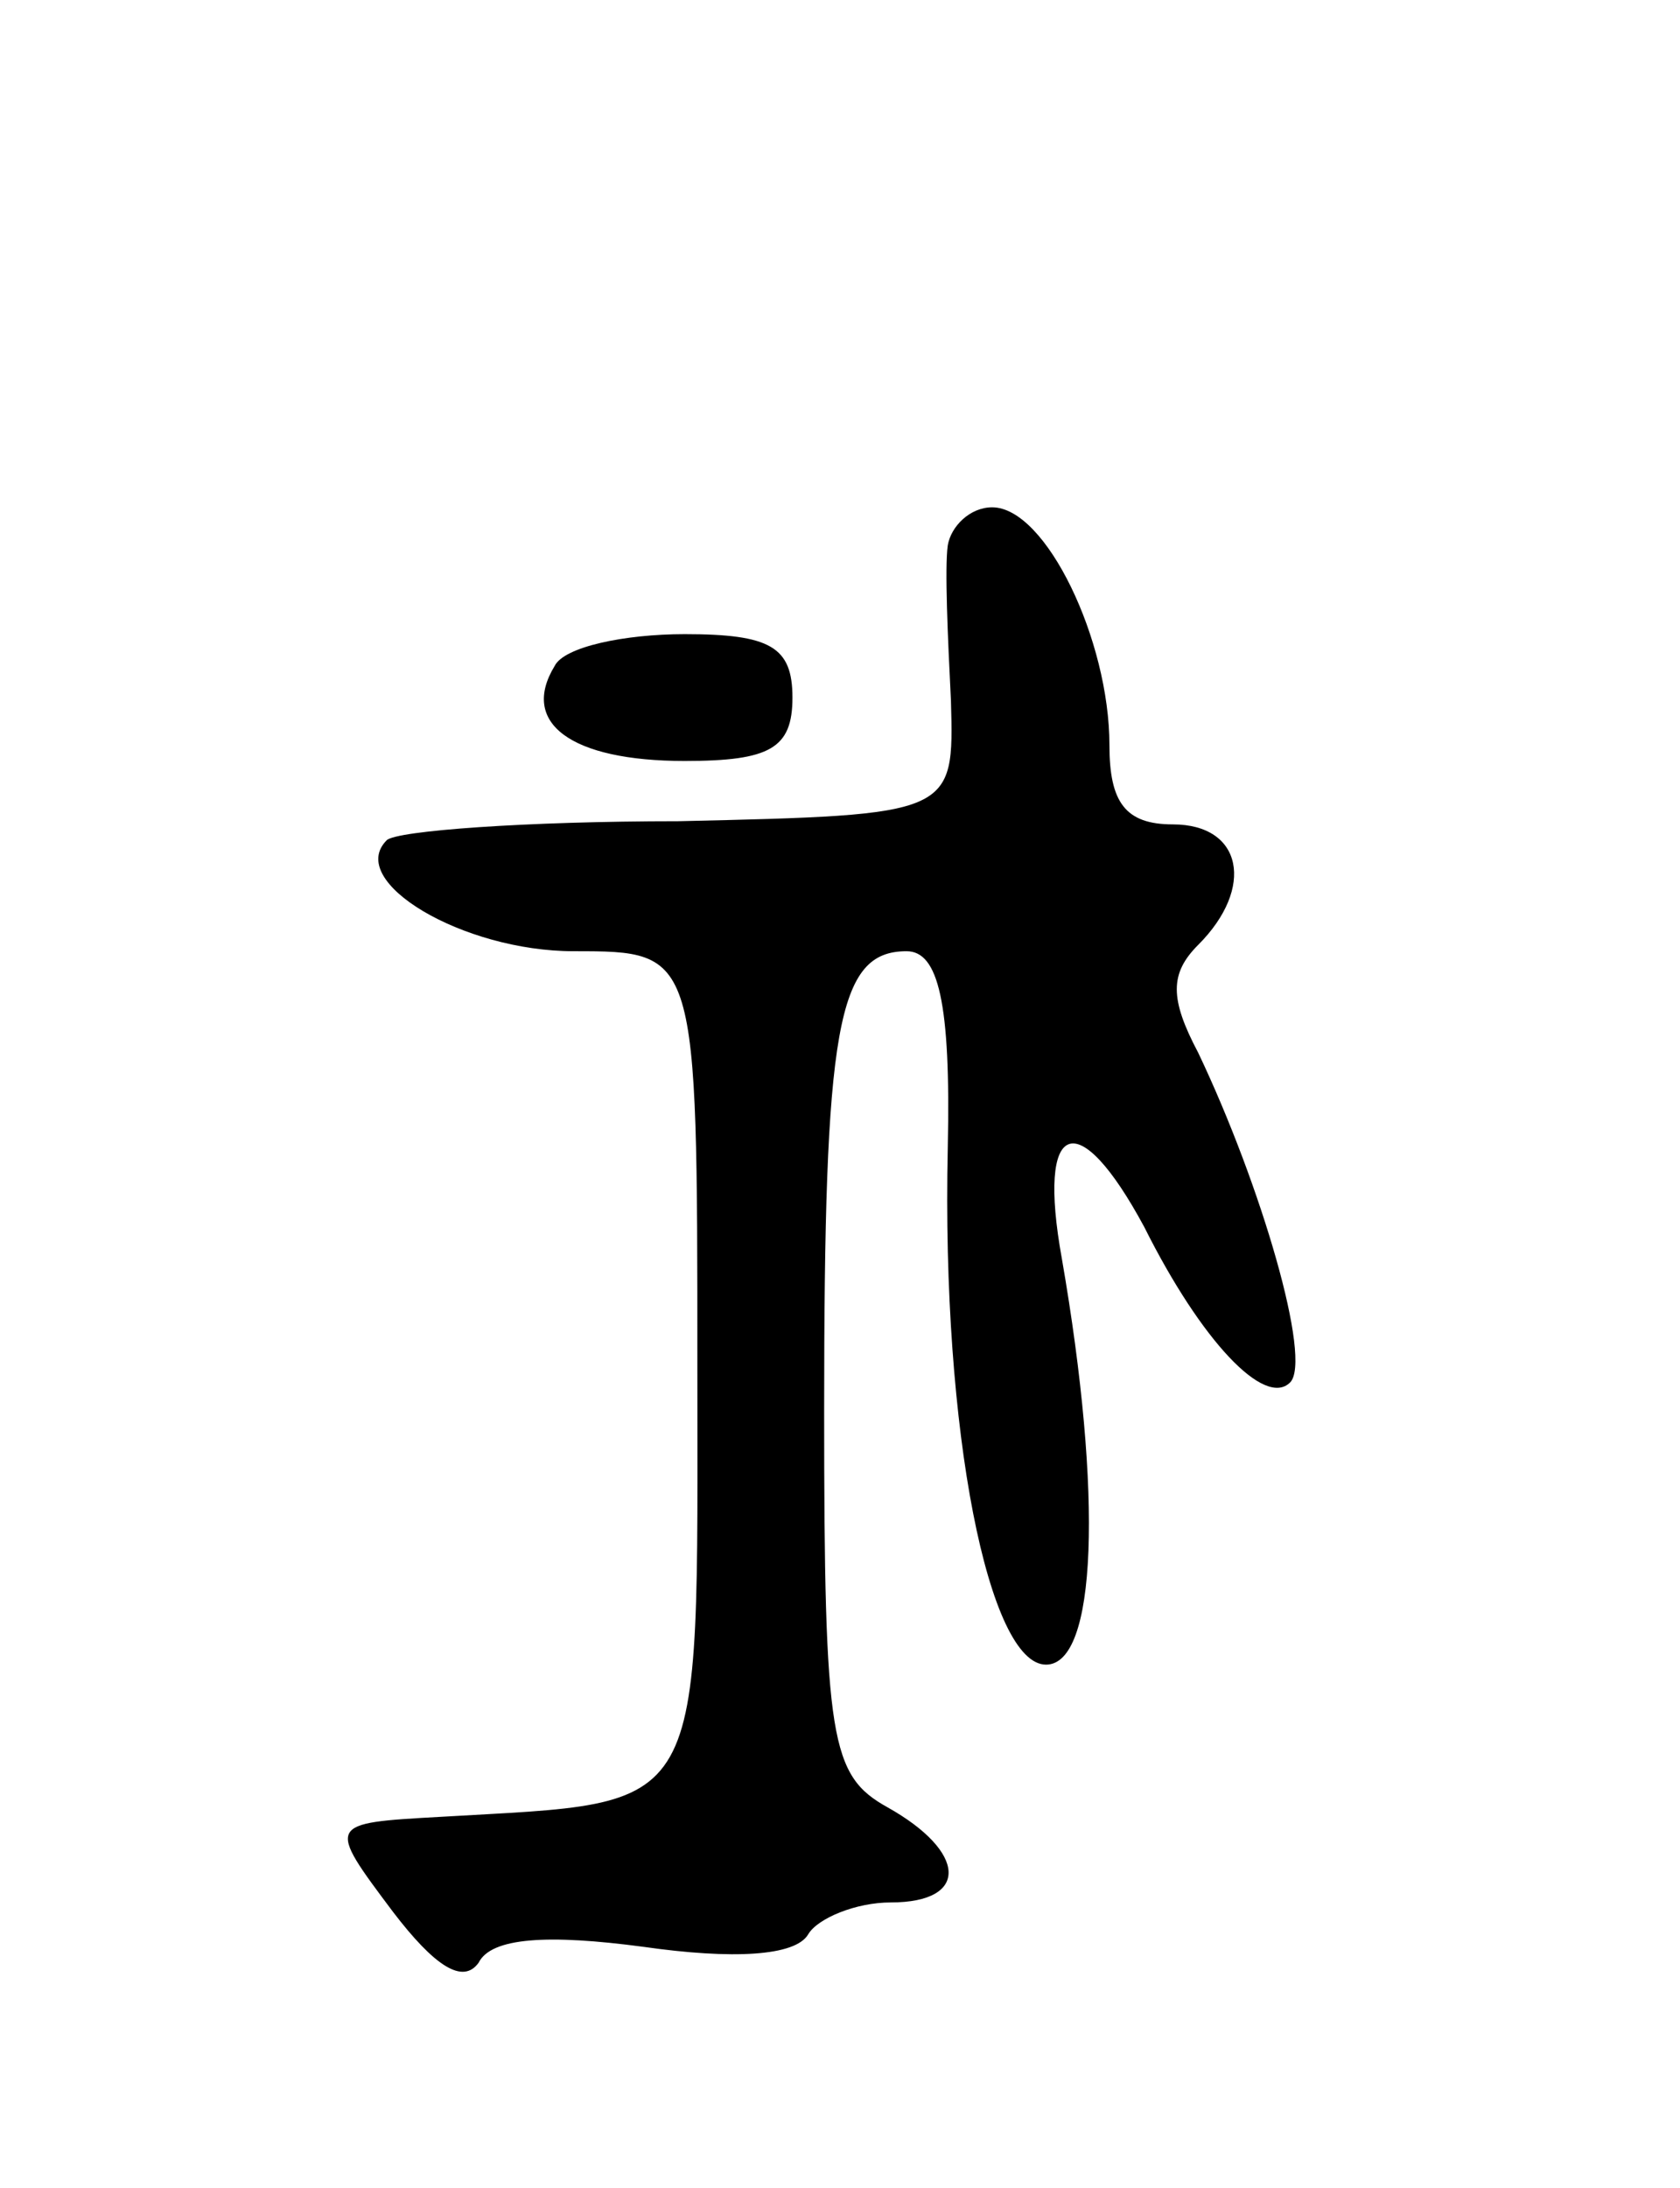 <svg version="1.0" xmlns="http://www.w3.org/2000/svg"
 width="53pt" height="69pt" viewBox="0 0 53 69"
 preserveAspectRatio="xMidYMid meet">
<g transform="translate(0,69) scale(0.1,-0.1)"
fill="#000000" stroke="none">
<path d="M299 518 c-1 -7 0 -29 1 -49 1 -36 1 -36 -86 -38 -48 0 -89 -3 -92
-6 -13 -13 24 -35 59 -35 39 0 39 0 39 -130 0 -145 4 -138 -81 -143 -36 -2
-36 -2 -15 -30 13 -17 22 -23 27 -16 4 8 22 9 52 5 28 -4 48 -3 52 4 3 5 15
10 26 10 25 0 24 16 -1 30 -18 10 -20 21 -20 125 0 121 4 145 26 145 10 0 14
-16 13 -62 -2 -90 13 -163 31 -163 16 0 18 53 5 128 -8 44 5 49 26 10 18 -36
38 -57 46 -49 7 7 -9 62 -29 104 -9 17 -9 25 0 34 18 18 14 38 -8 38 -15 0
-20 7 -20 25 0 33 -20 75 -37 75 -7 0 -13 -6 -14 -12z"/>
<path d="M175 480 c-11 -18 5 -30 41 -30 27 0 34 4 34 20 0 16 -7 20 -34 20
-19 0 -38 -4 -41 -10z"/>
</g>
</svg>
